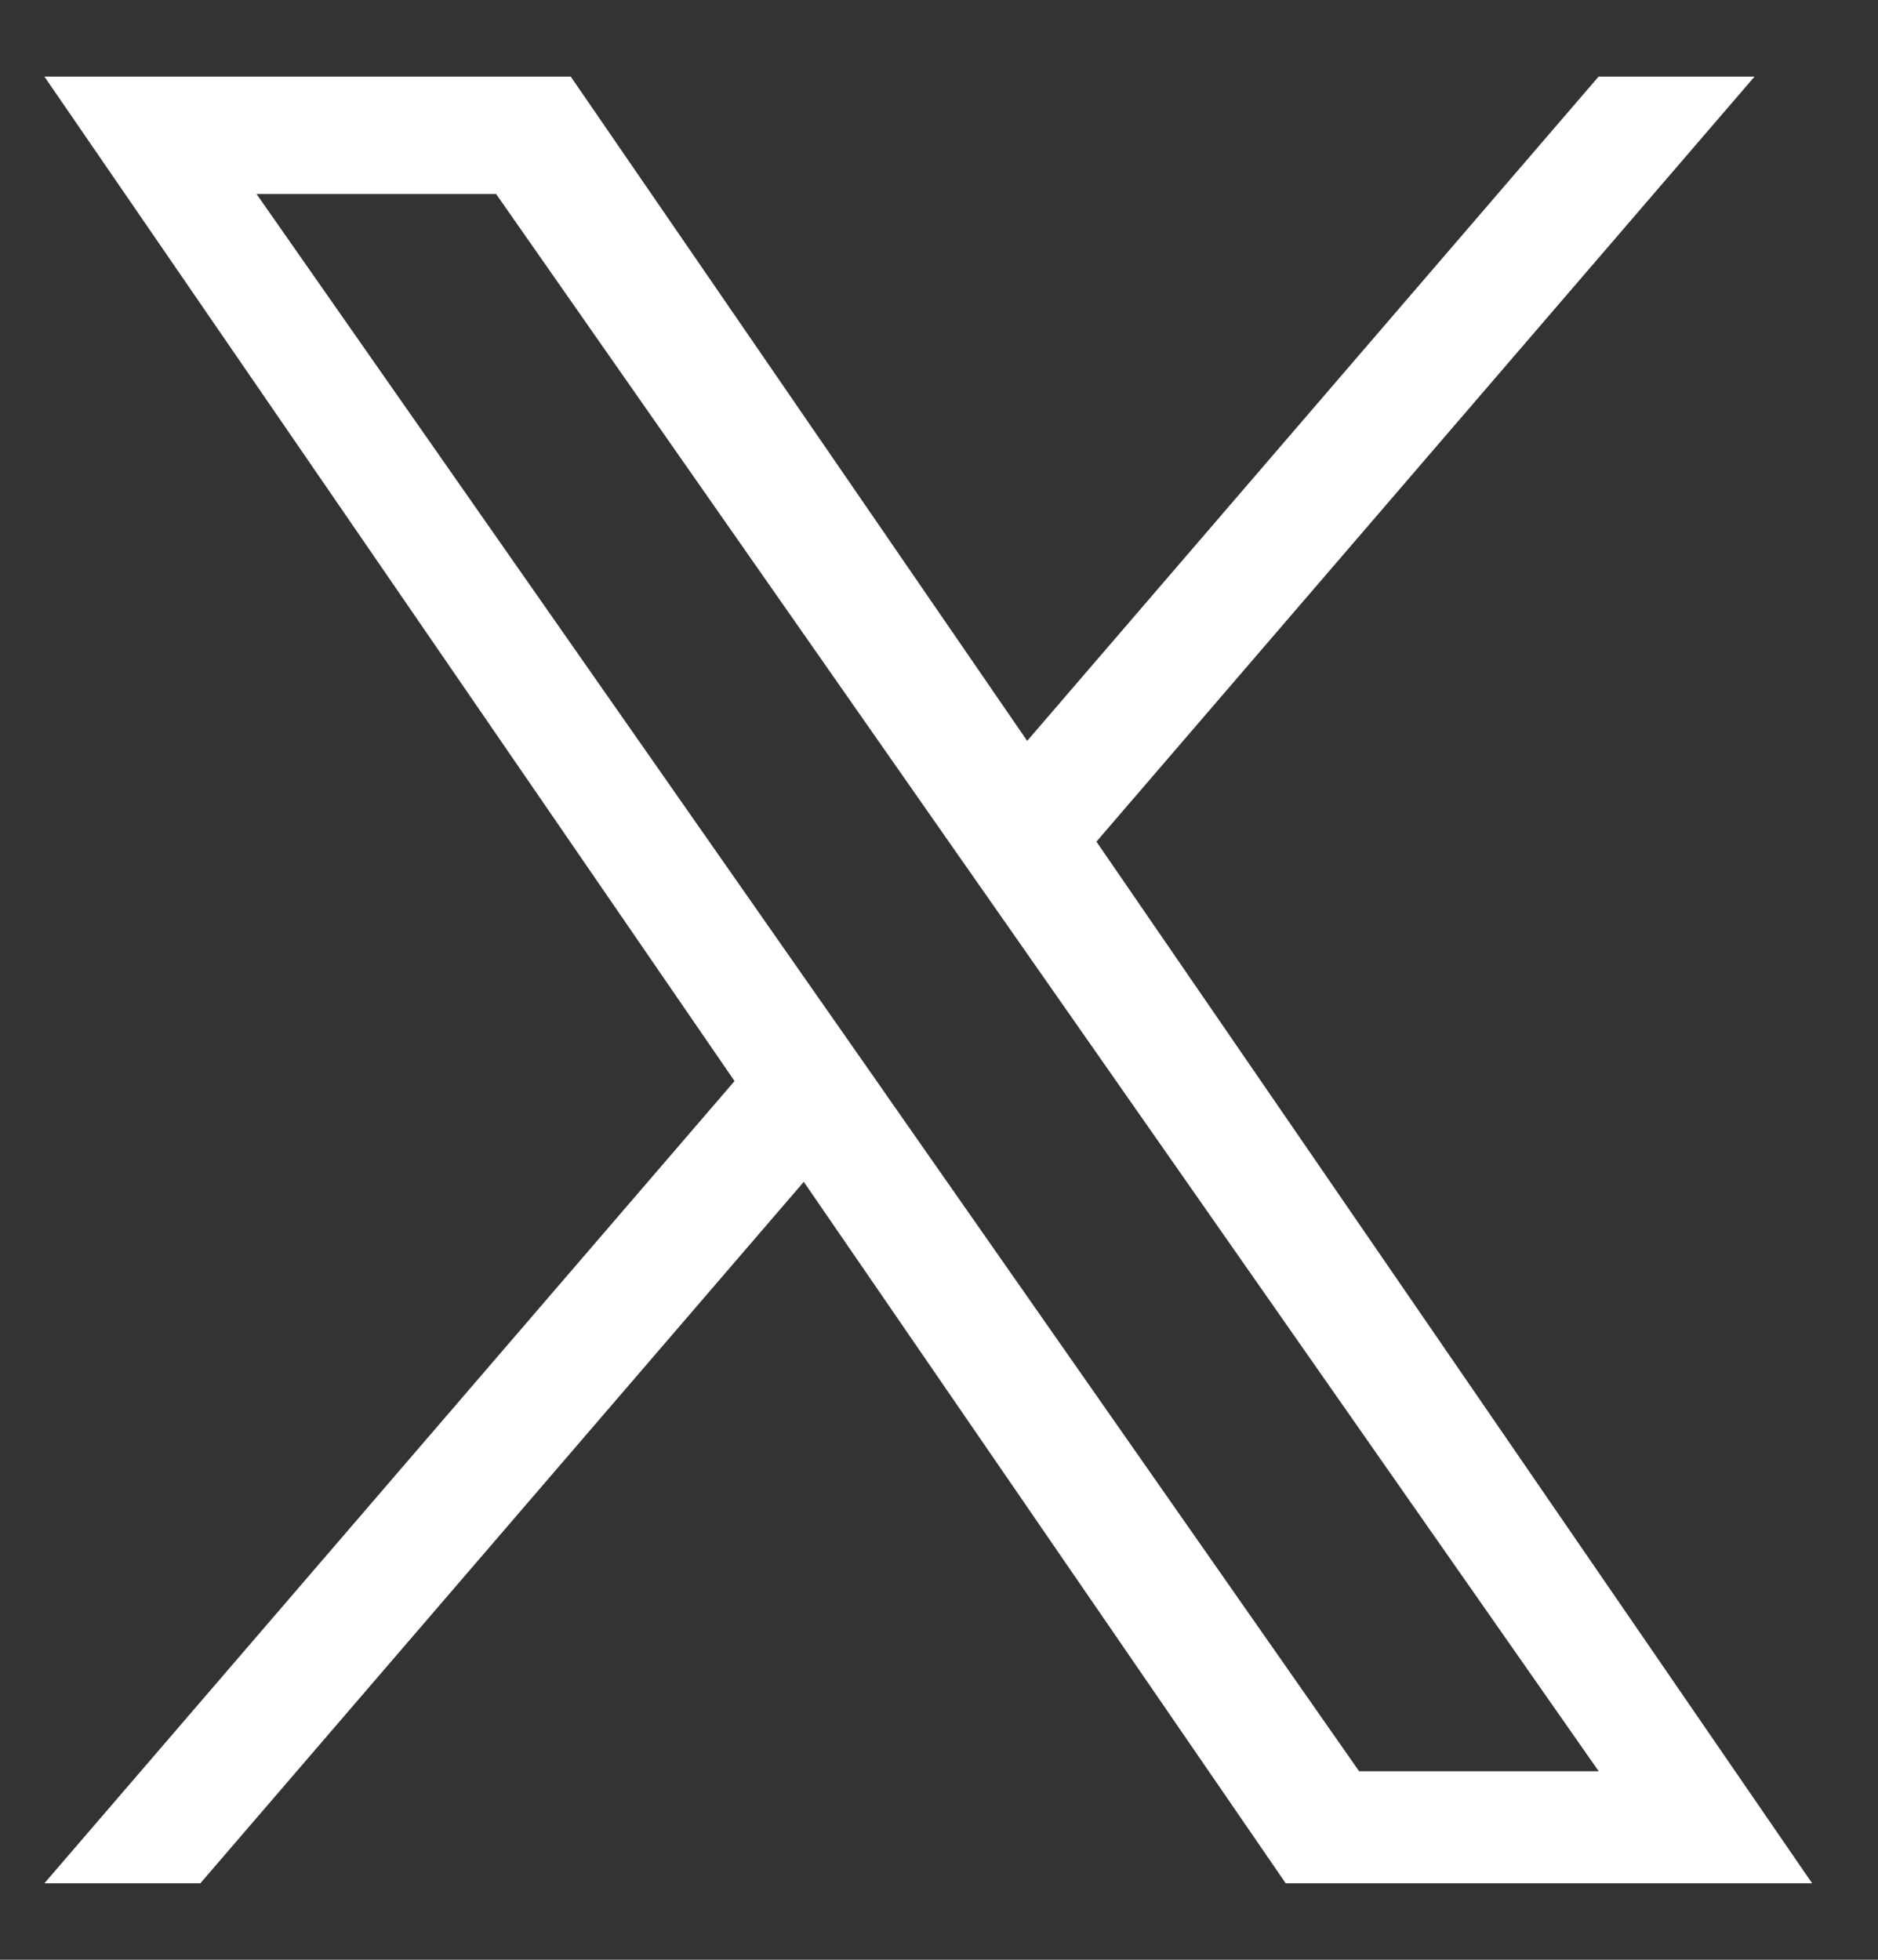 <svg width="23" height="24" viewBox="0 0 23 24" fill="none" xmlns="http://www.w3.org/2000/svg">
<rect x="0" y="0" width="23" height="24" fill="#333333" stroke="none"/>
<g clip-path="url(#clip0_2059_13)">
<path d="M13.428 10.307L21.488 0.938H19.578L12.58 9.073L6.99 0.938H0.544L8.996 13.239L0.544 23.063H2.454L9.844 14.473L15.746 23.063H22.193L13.428 10.307H13.428ZM10.812 13.347L9.956 12.123L3.142 2.376H6.076L11.574 10.242L12.431 11.467L19.579 21.691H16.645L10.812 13.348V13.347Z" fill="white"/>
</g>
<defs>
<clipPath id="clip0_2059_13">
<rect width="22.63" height="22.63" fill="white" transform="translate(0.054 0.685)"/>
</clipPath>
</defs>
</svg>

